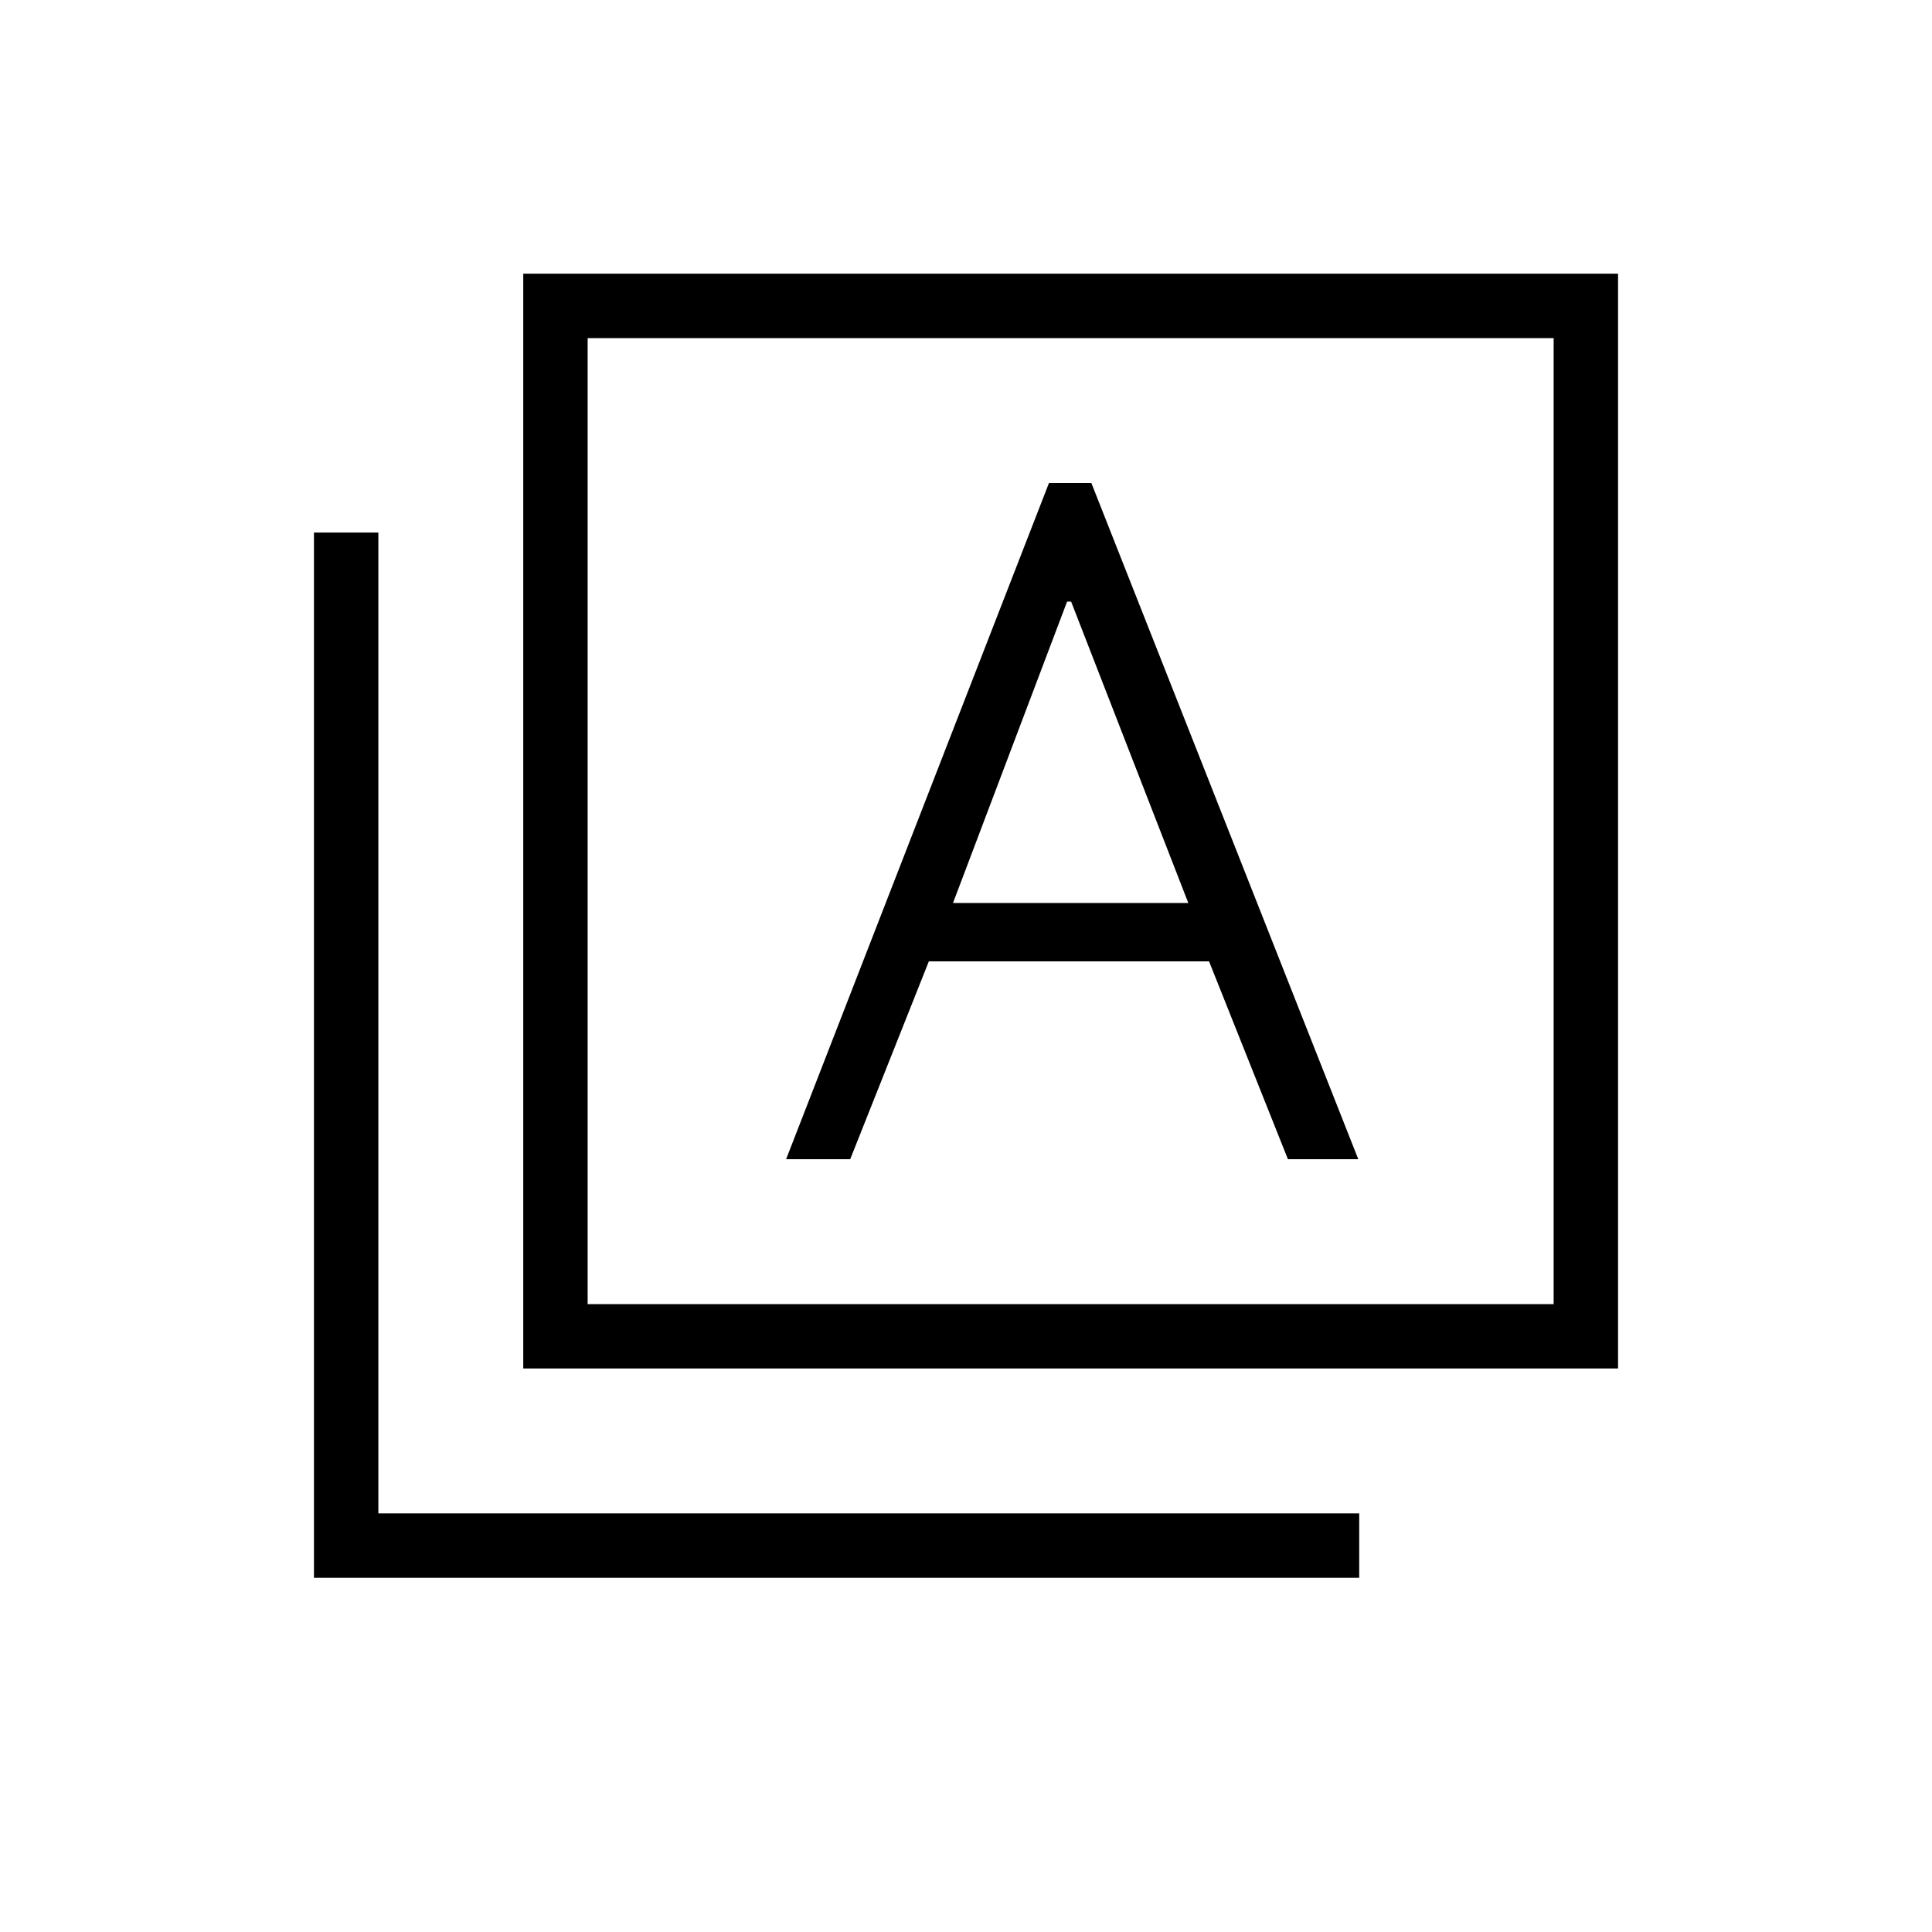 <svg xmlns="http://www.w3.org/2000/svg" height="20" viewBox="0 -960 960 960" width="20"><path d="M390.615-384h31.847l39.073-98.308h139.234L639.958-384h34.965L542.289-720h-21.058L390.615-384Zm82.924-127.308 56.692-149.769h2l58.231 149.769H473.539ZM260-280v-544h544v544H260Zm32-32h480v-480H292v480ZM156-176v-519.385h32V-208h487.385v32H156Zm136-616v480-480Z"/></svg>